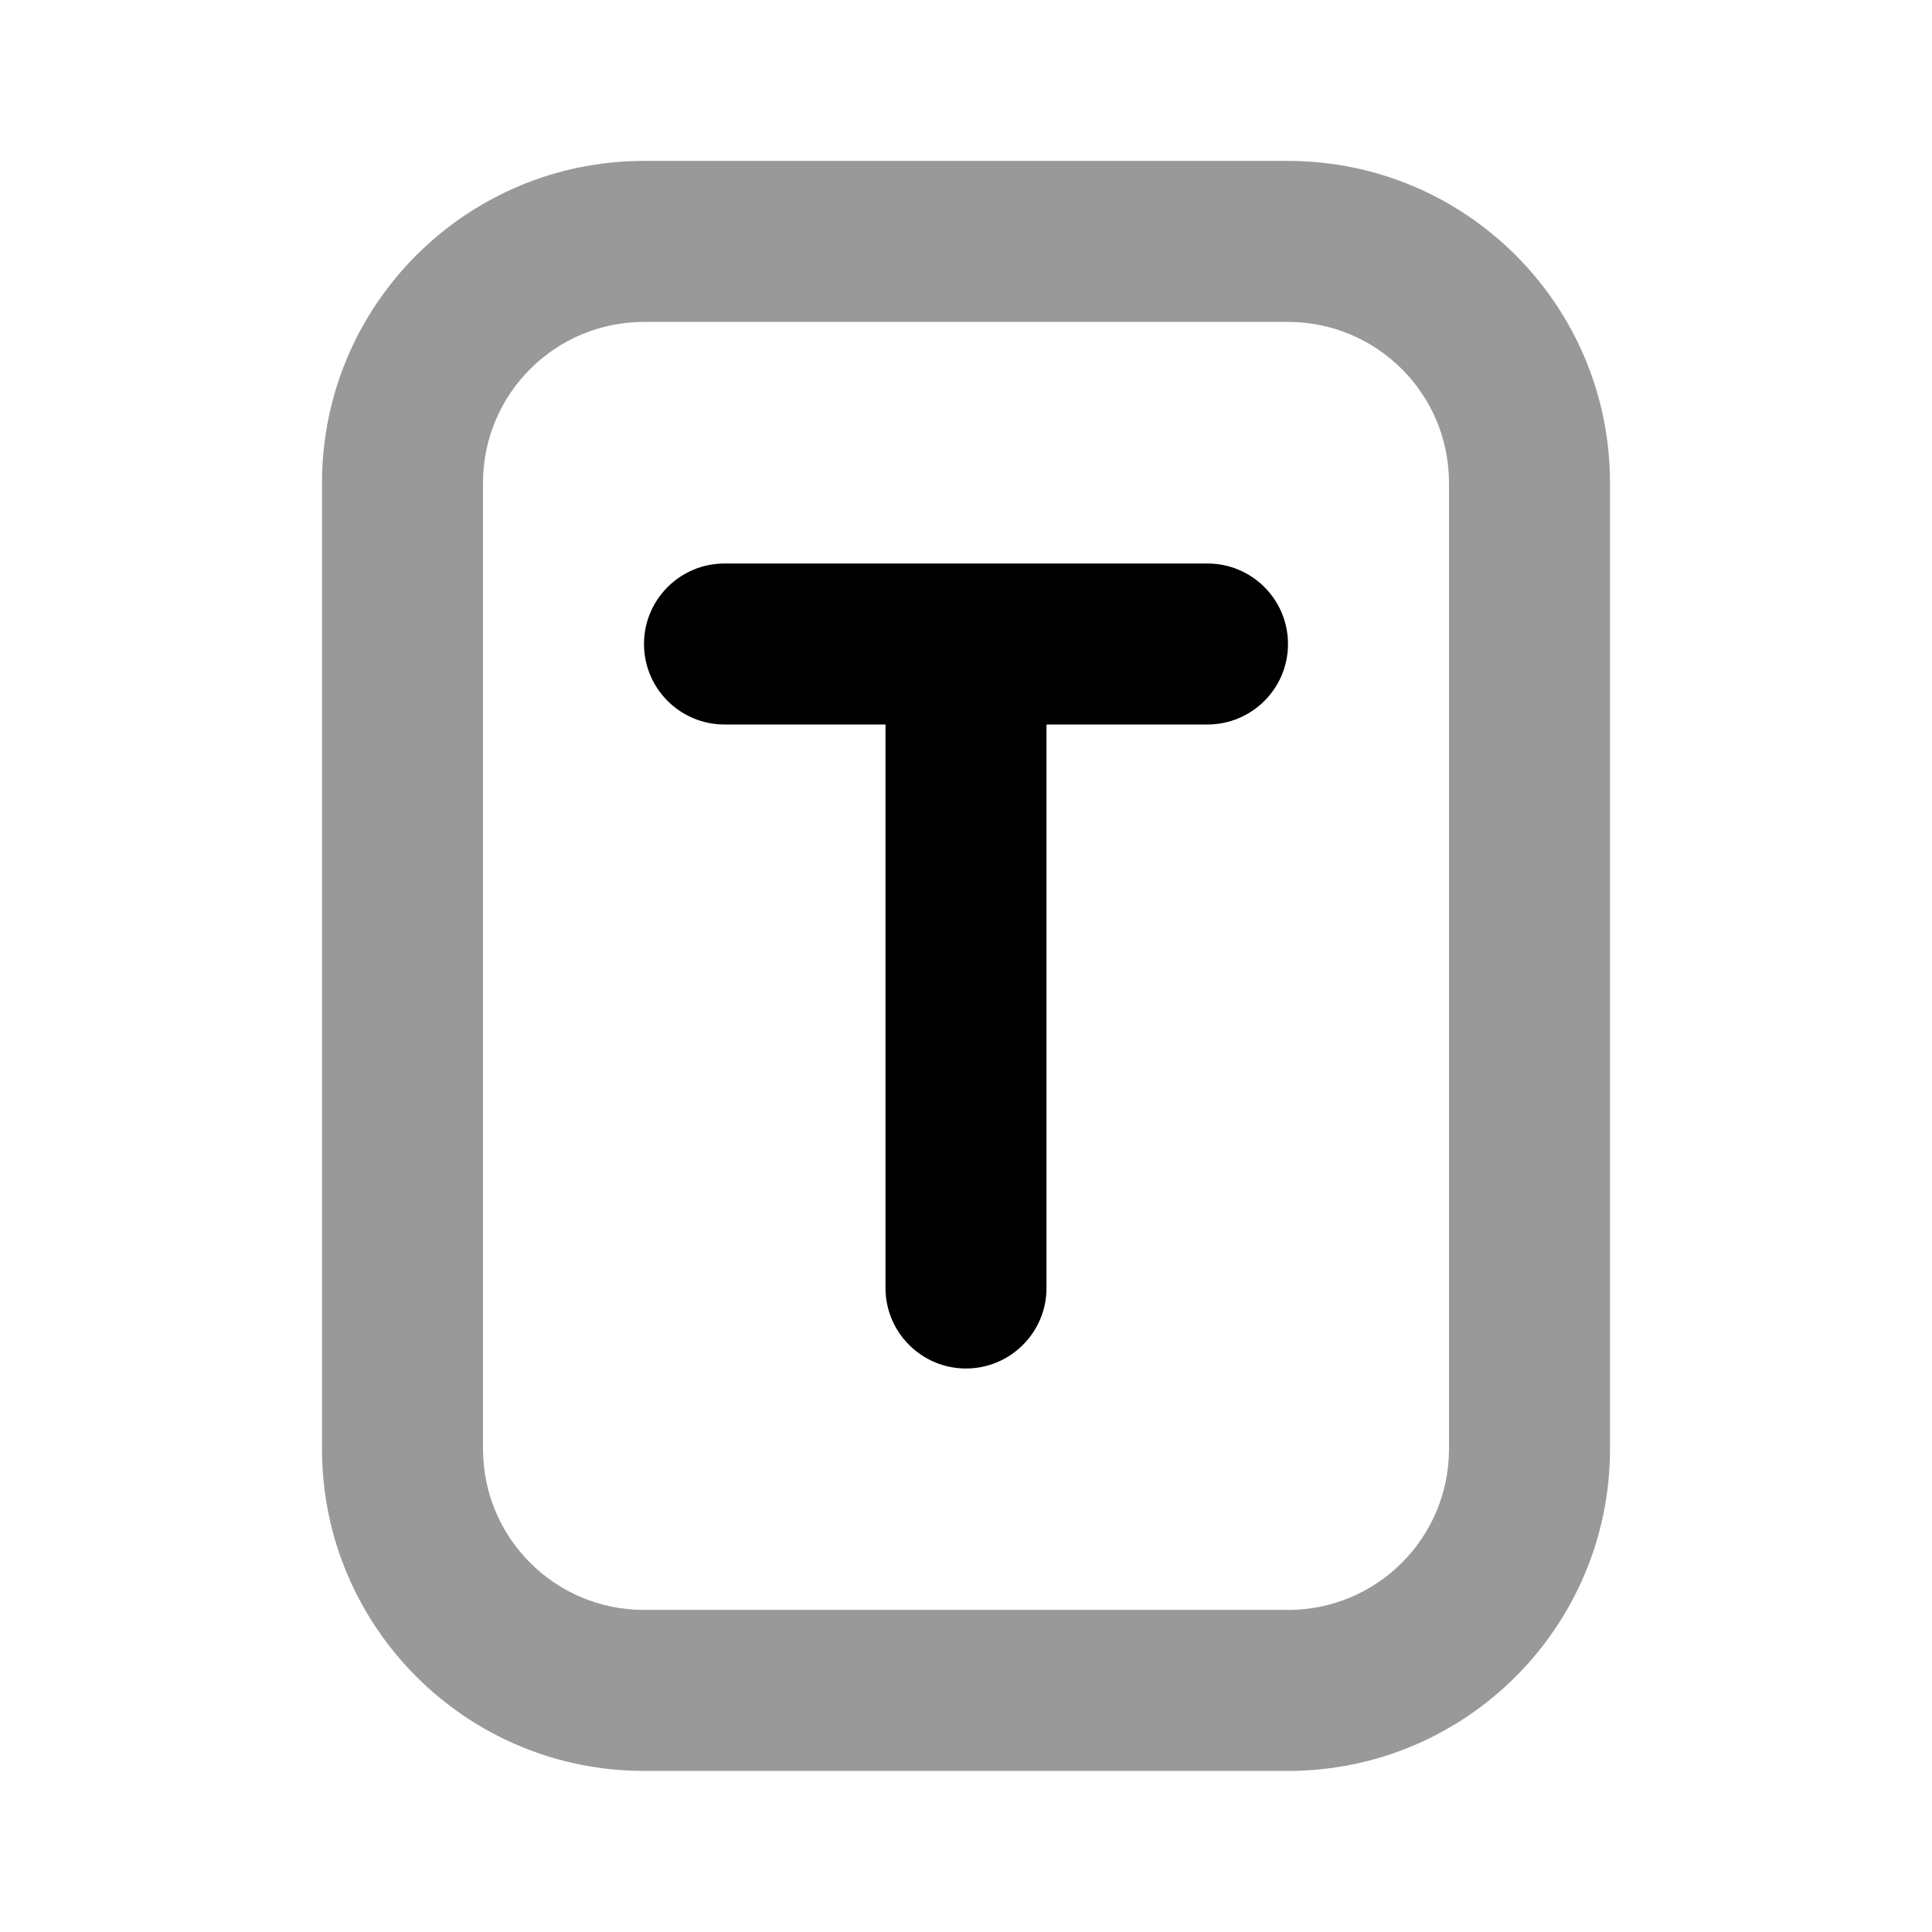<svg width="24" height="24" viewBox="0 0 24 24" fill="none" xmlns="http://www.w3.org/2000/svg">
<path d="M8 1.999C5.791 1.999 4 3.79 4 5.999V17.999C4 20.208 5.791 21.999 8 21.999H16C18.209 21.999 20 20.208 20 17.999V5.999C20 3.79 18.209 1.999 16 1.999H8ZM8 3.999H16C17.105 3.999 18 4.894 18 5.999V17.999C18 19.104 17.105 19.999 16 19.999H8C6.895 19.999 6 19.104 6 17.999V5.999C6 4.894 6.895 3.999 8 3.999Z" fill="black" fill-opacity="0.4"/>
<path d="M9 7C8.448 7 8 7.448 8 8C8 8.552 8.448 9 9 9H11V16C11 16.552 11.448 17 12 17C12.552 17 13 16.552 13 16V9H15C15.552 9 16 8.552 16 8C16 7.448 15.552 7 15 7H9Z" fill="black"/>
</svg>
